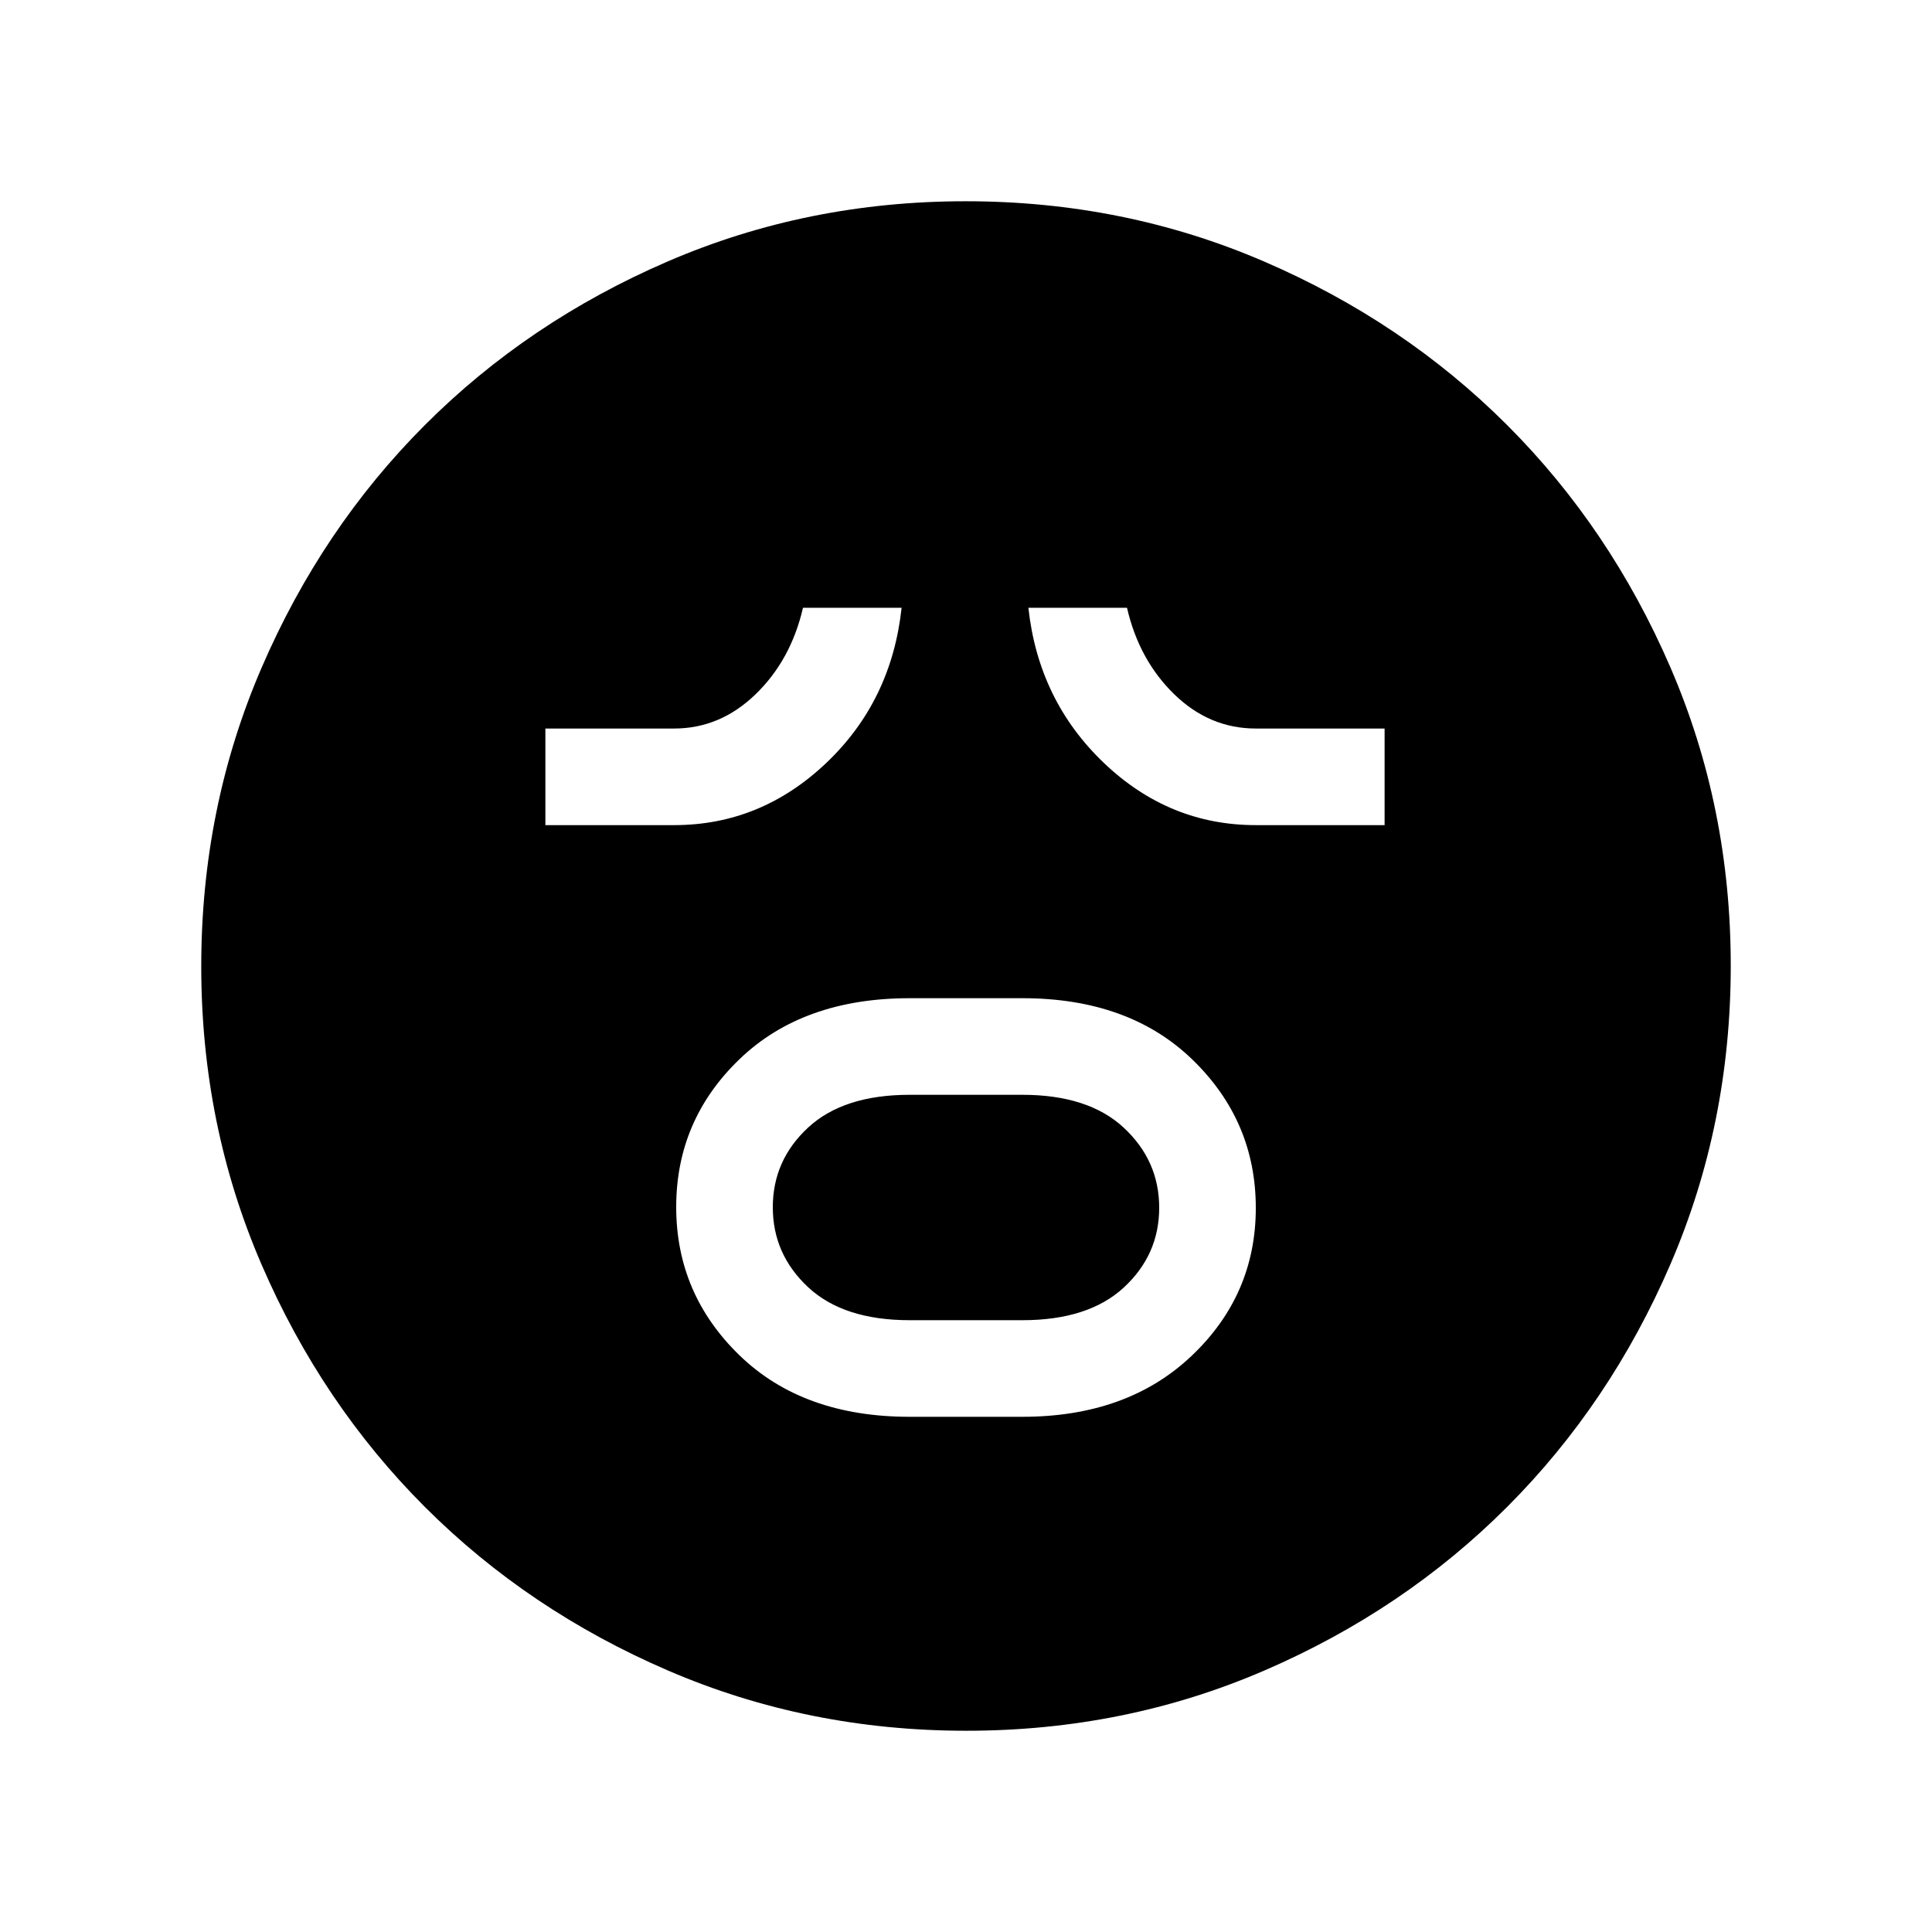 <svg xmlns="http://www.w3.org/2000/svg" height="24" viewBox="0 -960 960 960" width="24"><path d="M452-256h56q52.17 0 84.08-30.26Q624-316.53 624-359.76q0-43.24-31.5-73.74Q561-464 508-464h-56q-53 0-84.5 30.26-31.5 30.27-31.5 73.5 0 43.24 31.5 73.74Q399-256 452-256Zm0-48q-32.83 0-50.42-16.37Q384-336.74 384-360.12t17.58-39.63Q419.17-416 452-416h56q32.83 0 50.42 16.37Q576-383.26 576-359.88t-17.58 39.63Q540.83-304 508-304h-56ZM271-550h64q43 0 75.5-30.83Q443-611.67 448-658h-49q-6 26-23.58 43-17.59 17-40.42 17h-64v48Zm353 0h64v-48h-64q-23 0-40.5-17T560-658h-49q5 46 37.42 77 32.41 31 75.58 31ZM480.17-100q-78.81 0-148.21-29.91T211.23-211.1q-51.34-51.28-81.28-120.59Q100-401.01 100-479.83q0-78.81 29.91-148.21t81.19-120.73q51.28-51.34 120.59-81.28Q401.01-860 479.83-860q78.81 0 148.21 29.91t120.73 81.19q51.34 51.28 81.28 120.59Q860-558.99 860-480.17q0 78.81-29.91 148.21T748.9-211.23q-51.28 51.34-120.59 81.28Q558.99-100 480.17-100Z"/></svg>
